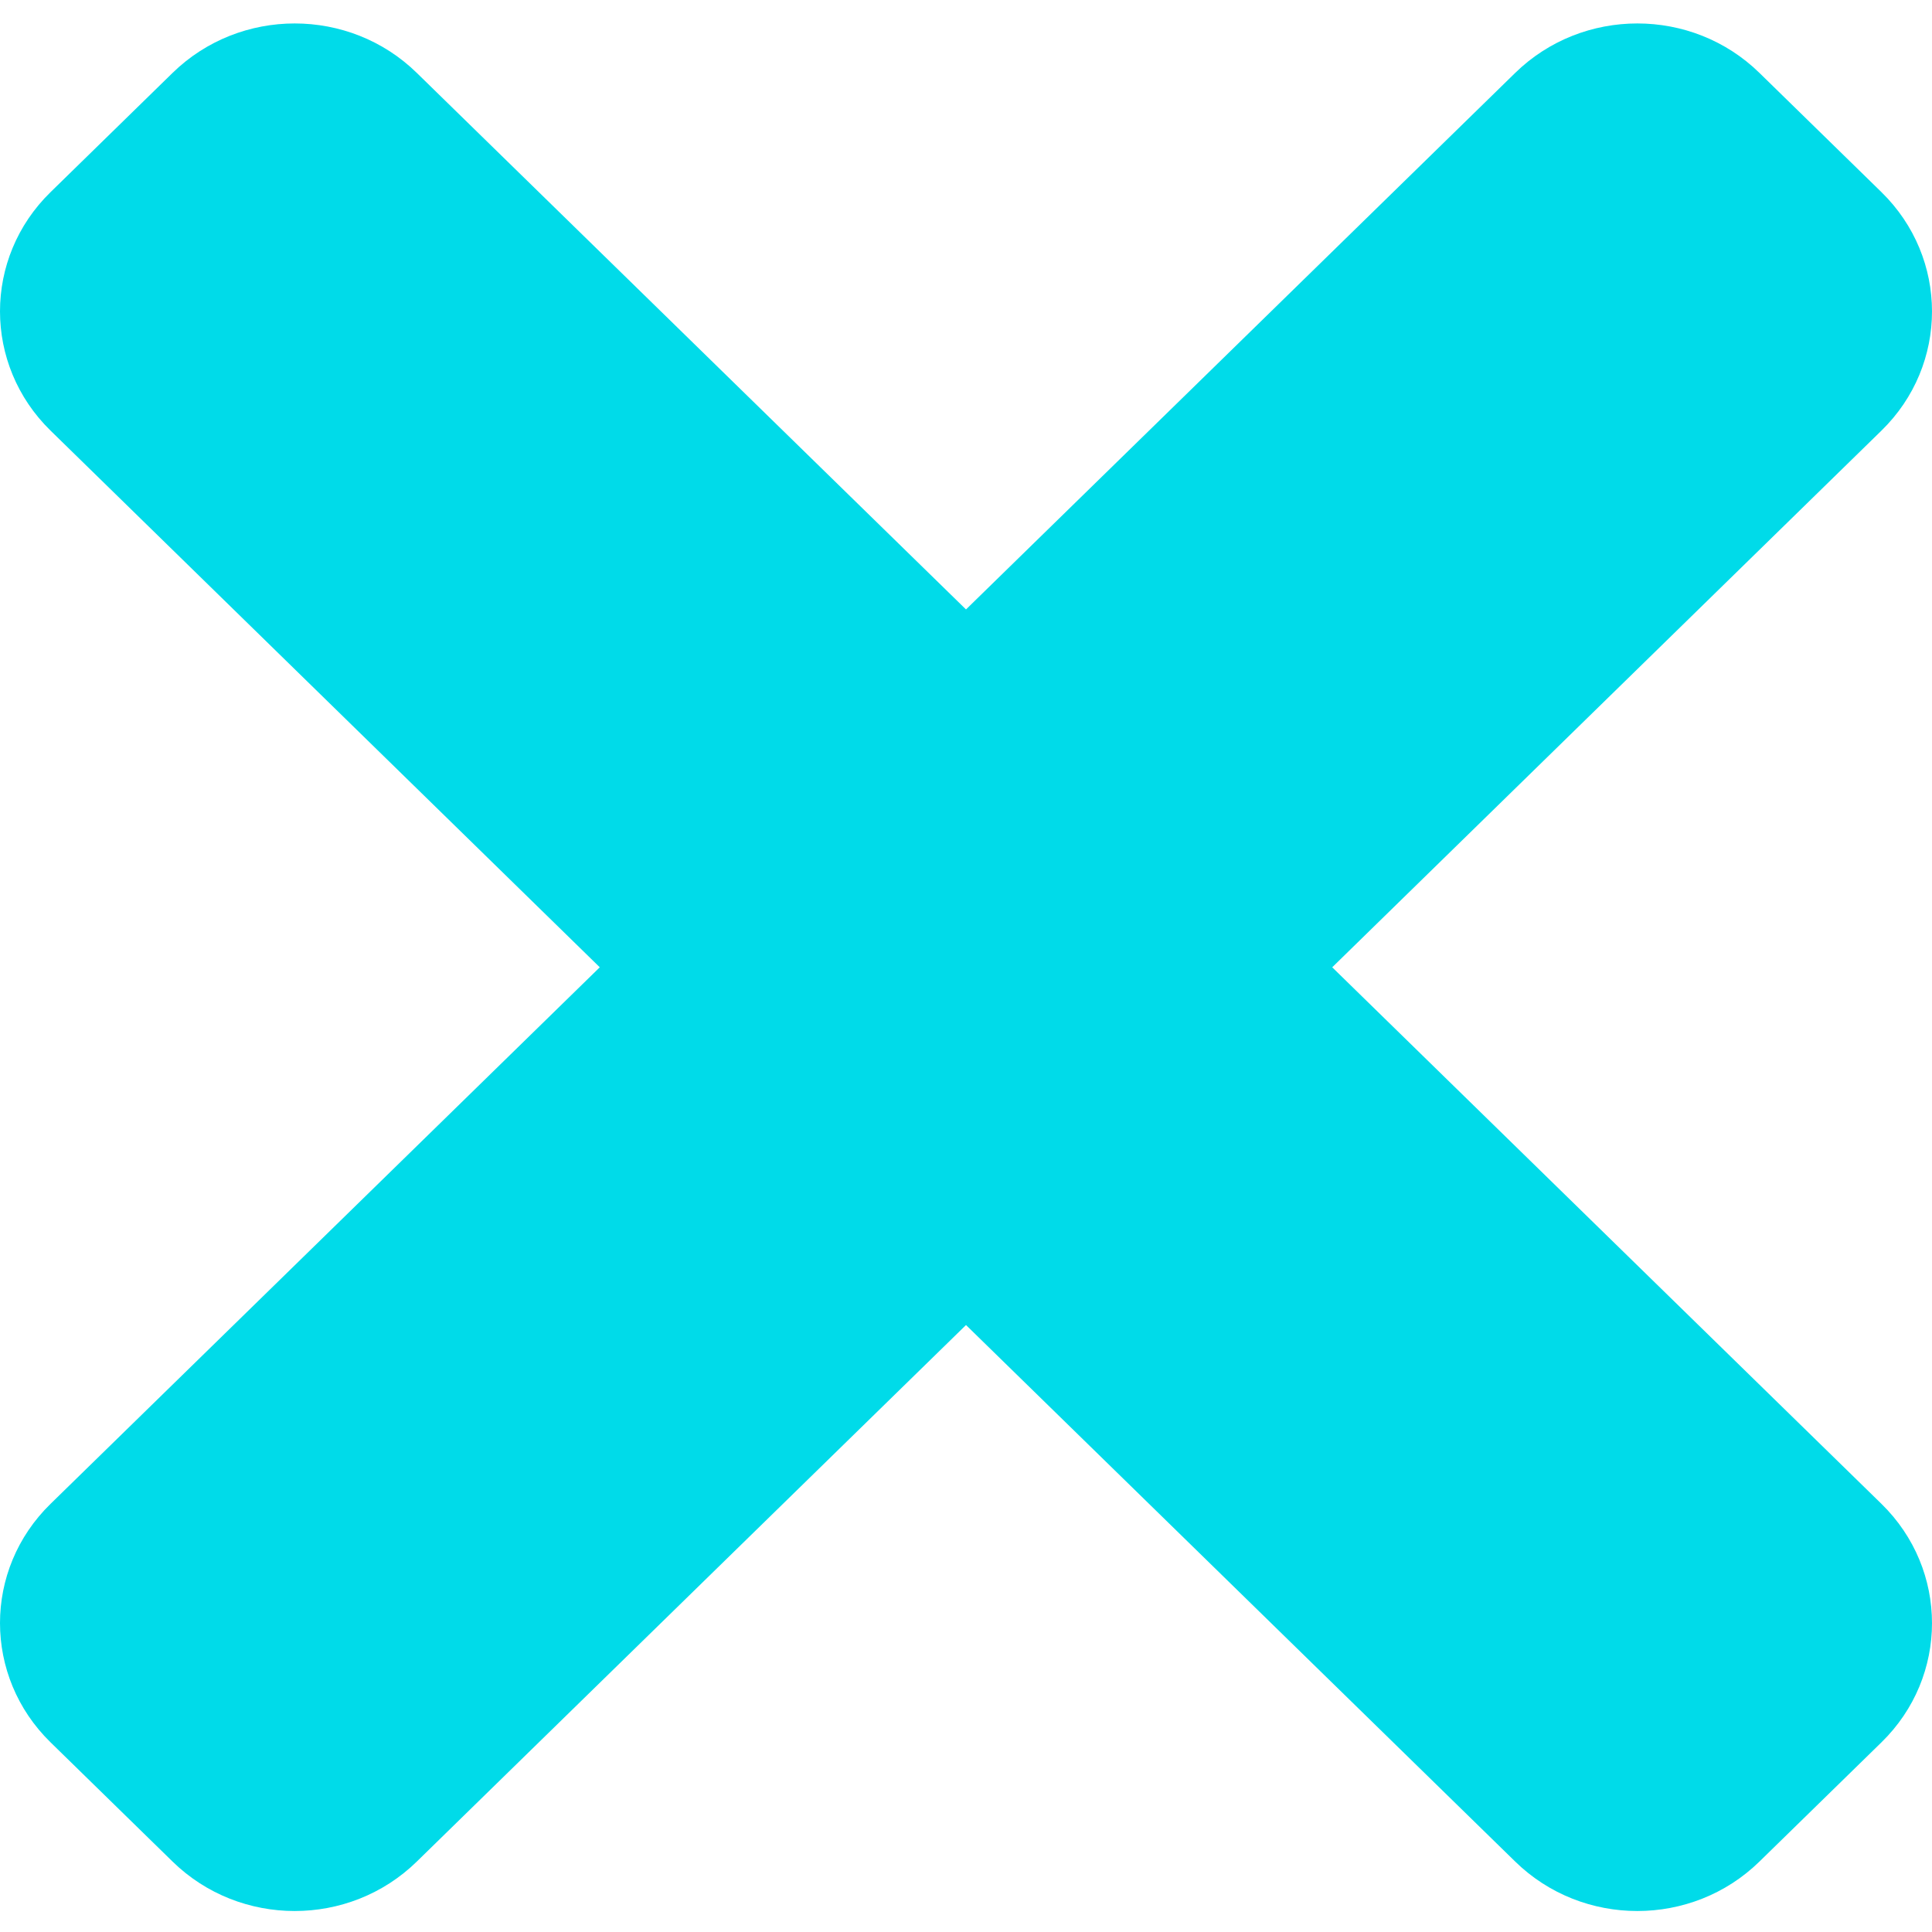 <svg width="18" height="18" viewBox="0 0 18 18" fill="none" xmlns="http://www.w3.org/2000/svg">
<path d="M12.412 9.012L17.529 4.012C18.157 3.399 18.157 2.404 17.529 1.79L16.392 0.679C15.764 0.065 14.746 0.065 14.117 0.679L9 5.678L3.883 0.679C3.255 0.065 2.237 0.065 1.608 0.679L0.471 1.79C-0.157 2.403 -0.157 3.398 0.471 4.012L5.588 9.012L0.471 14.011C-0.157 14.624 -0.157 15.619 0.471 16.233L1.608 17.344C2.236 17.958 3.255 17.958 3.883 17.344L9 12.345L14.117 17.344C14.745 17.958 15.764 17.958 16.392 17.344L17.529 16.233C18.157 15.62 18.157 14.625 17.529 14.011L12.412 9.012Z" fill="#00DBE9"/>
</svg>
